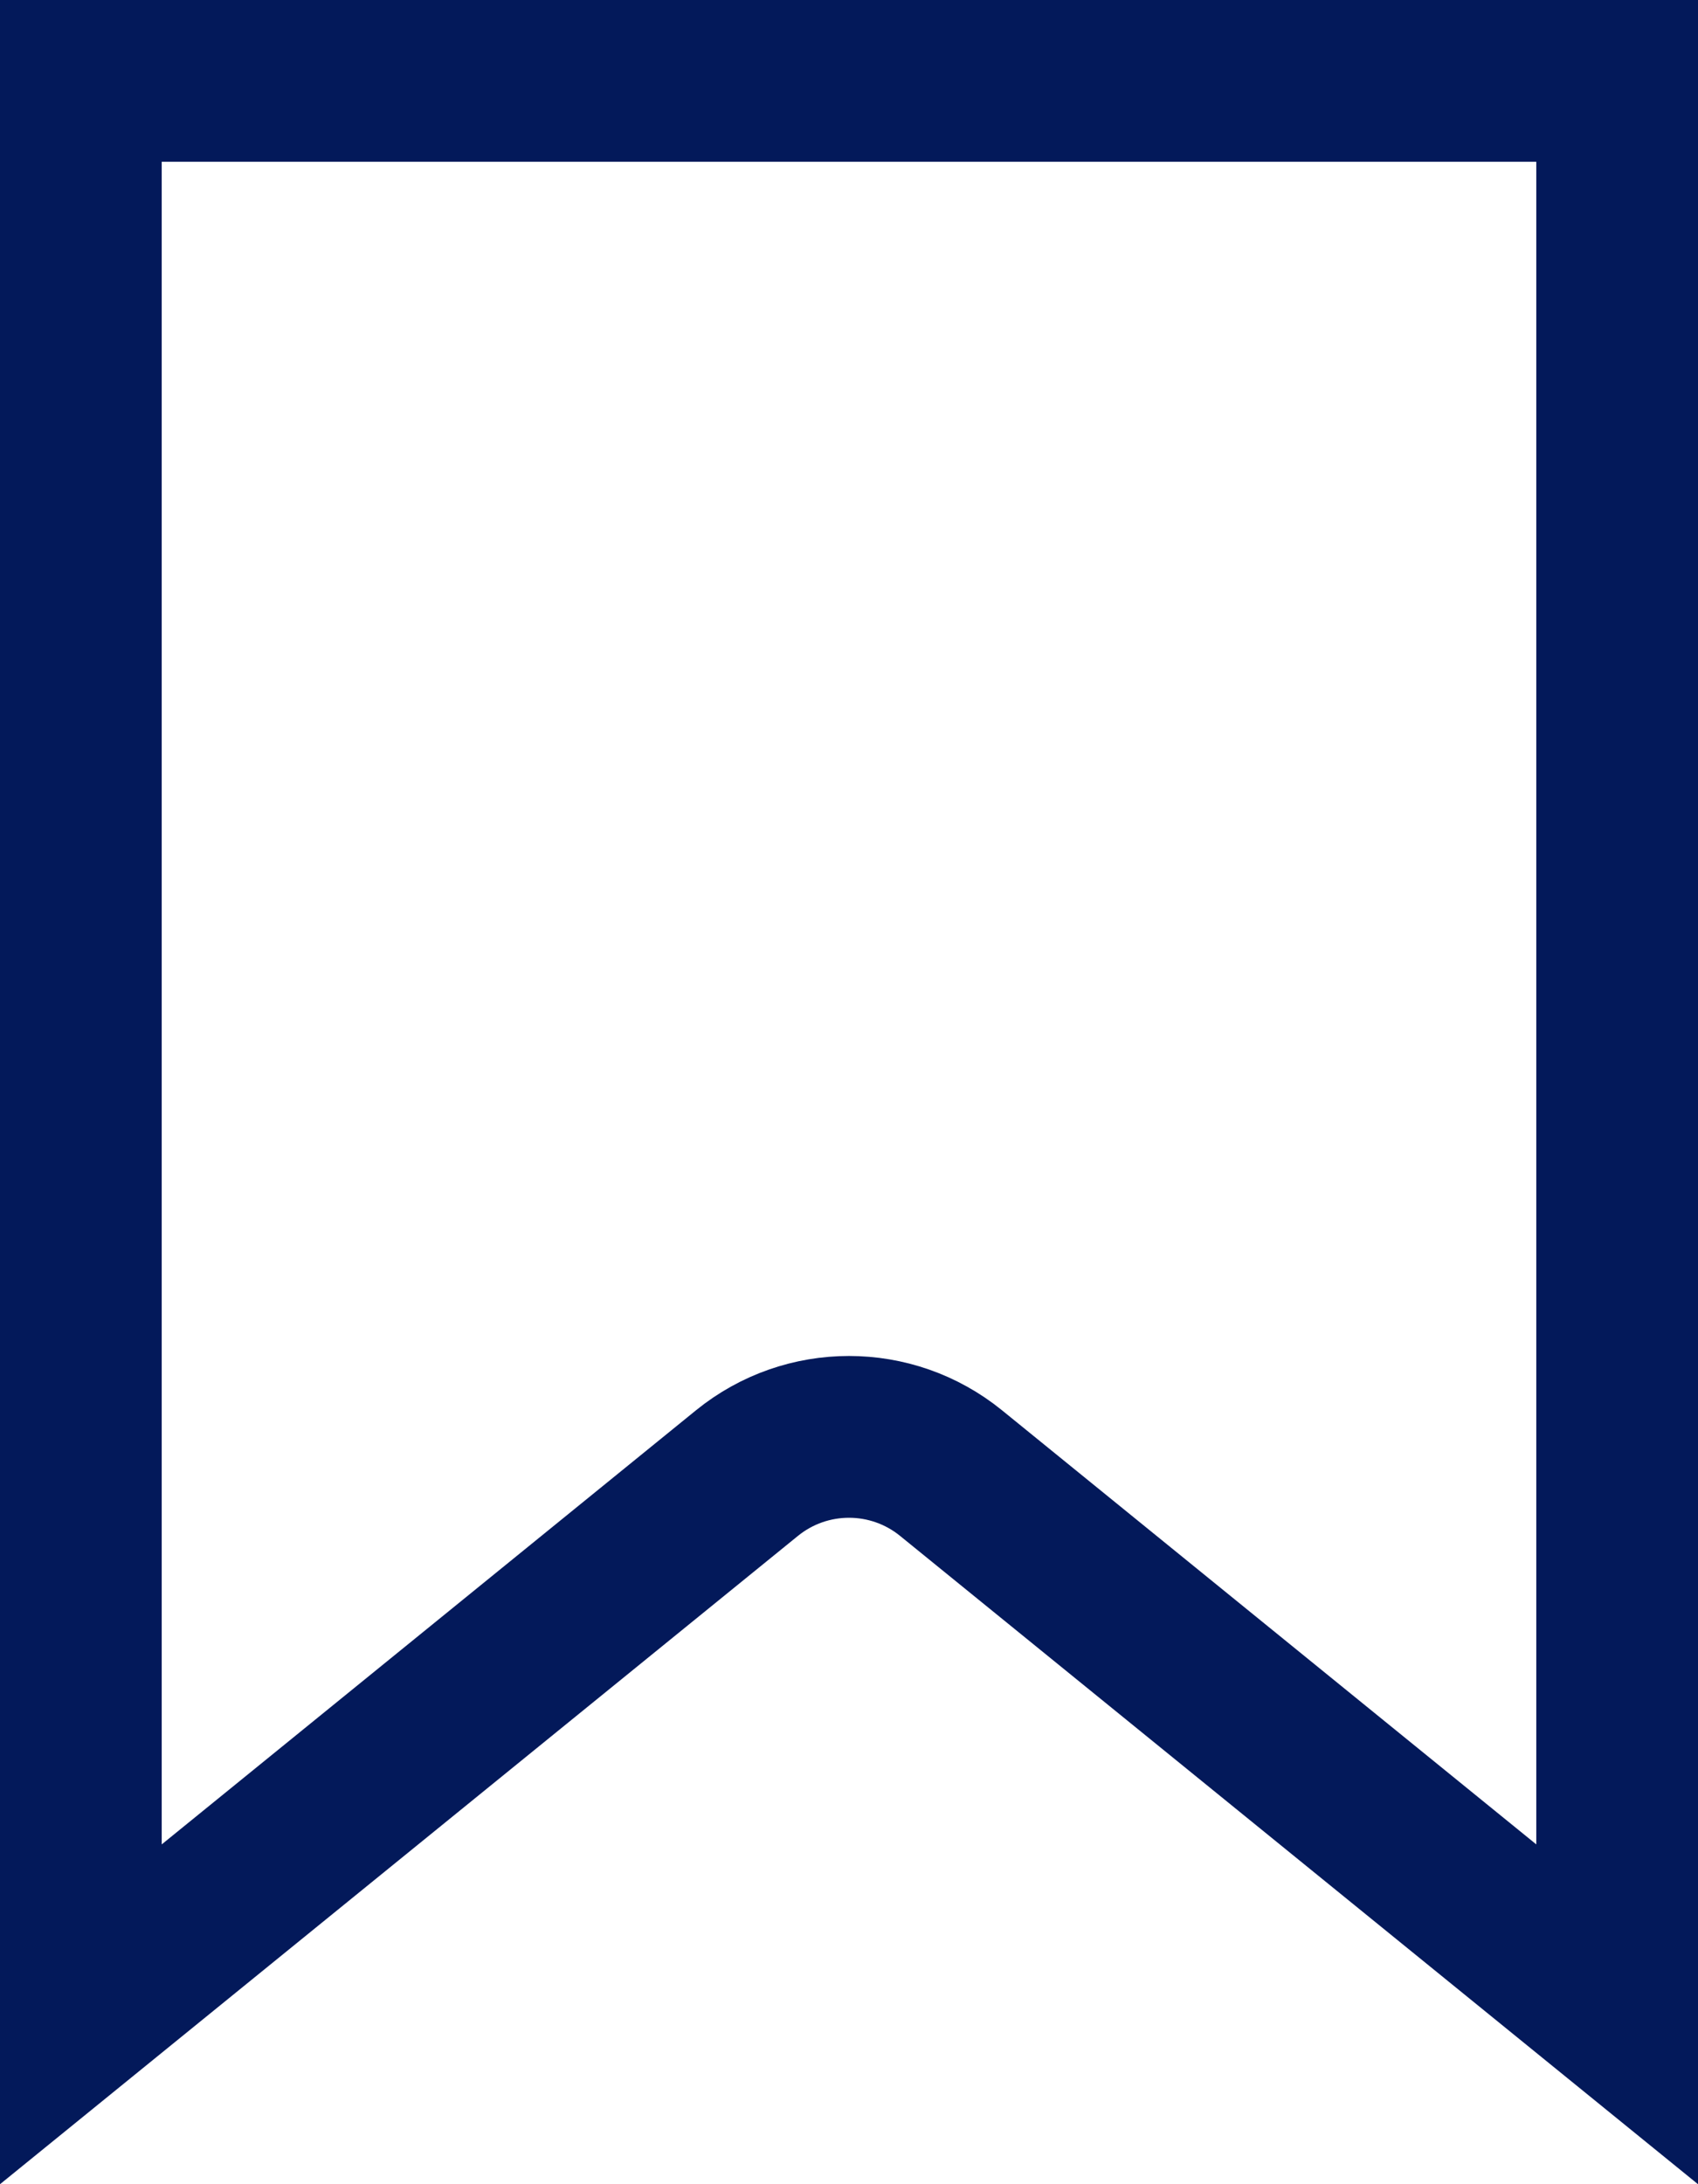 <svg width="21" height="27" viewBox="0 0 21 27" fill="none" xmlns="http://www.w3.org/2000/svg">
<path d="M1 1L20 1V24.9L11.761 18.209C11.026 17.613 9.974 17.613 9.239 18.209L1 24.9L1 1Z" stroke="#03195A" stroke-width="2"/>
</svg>
